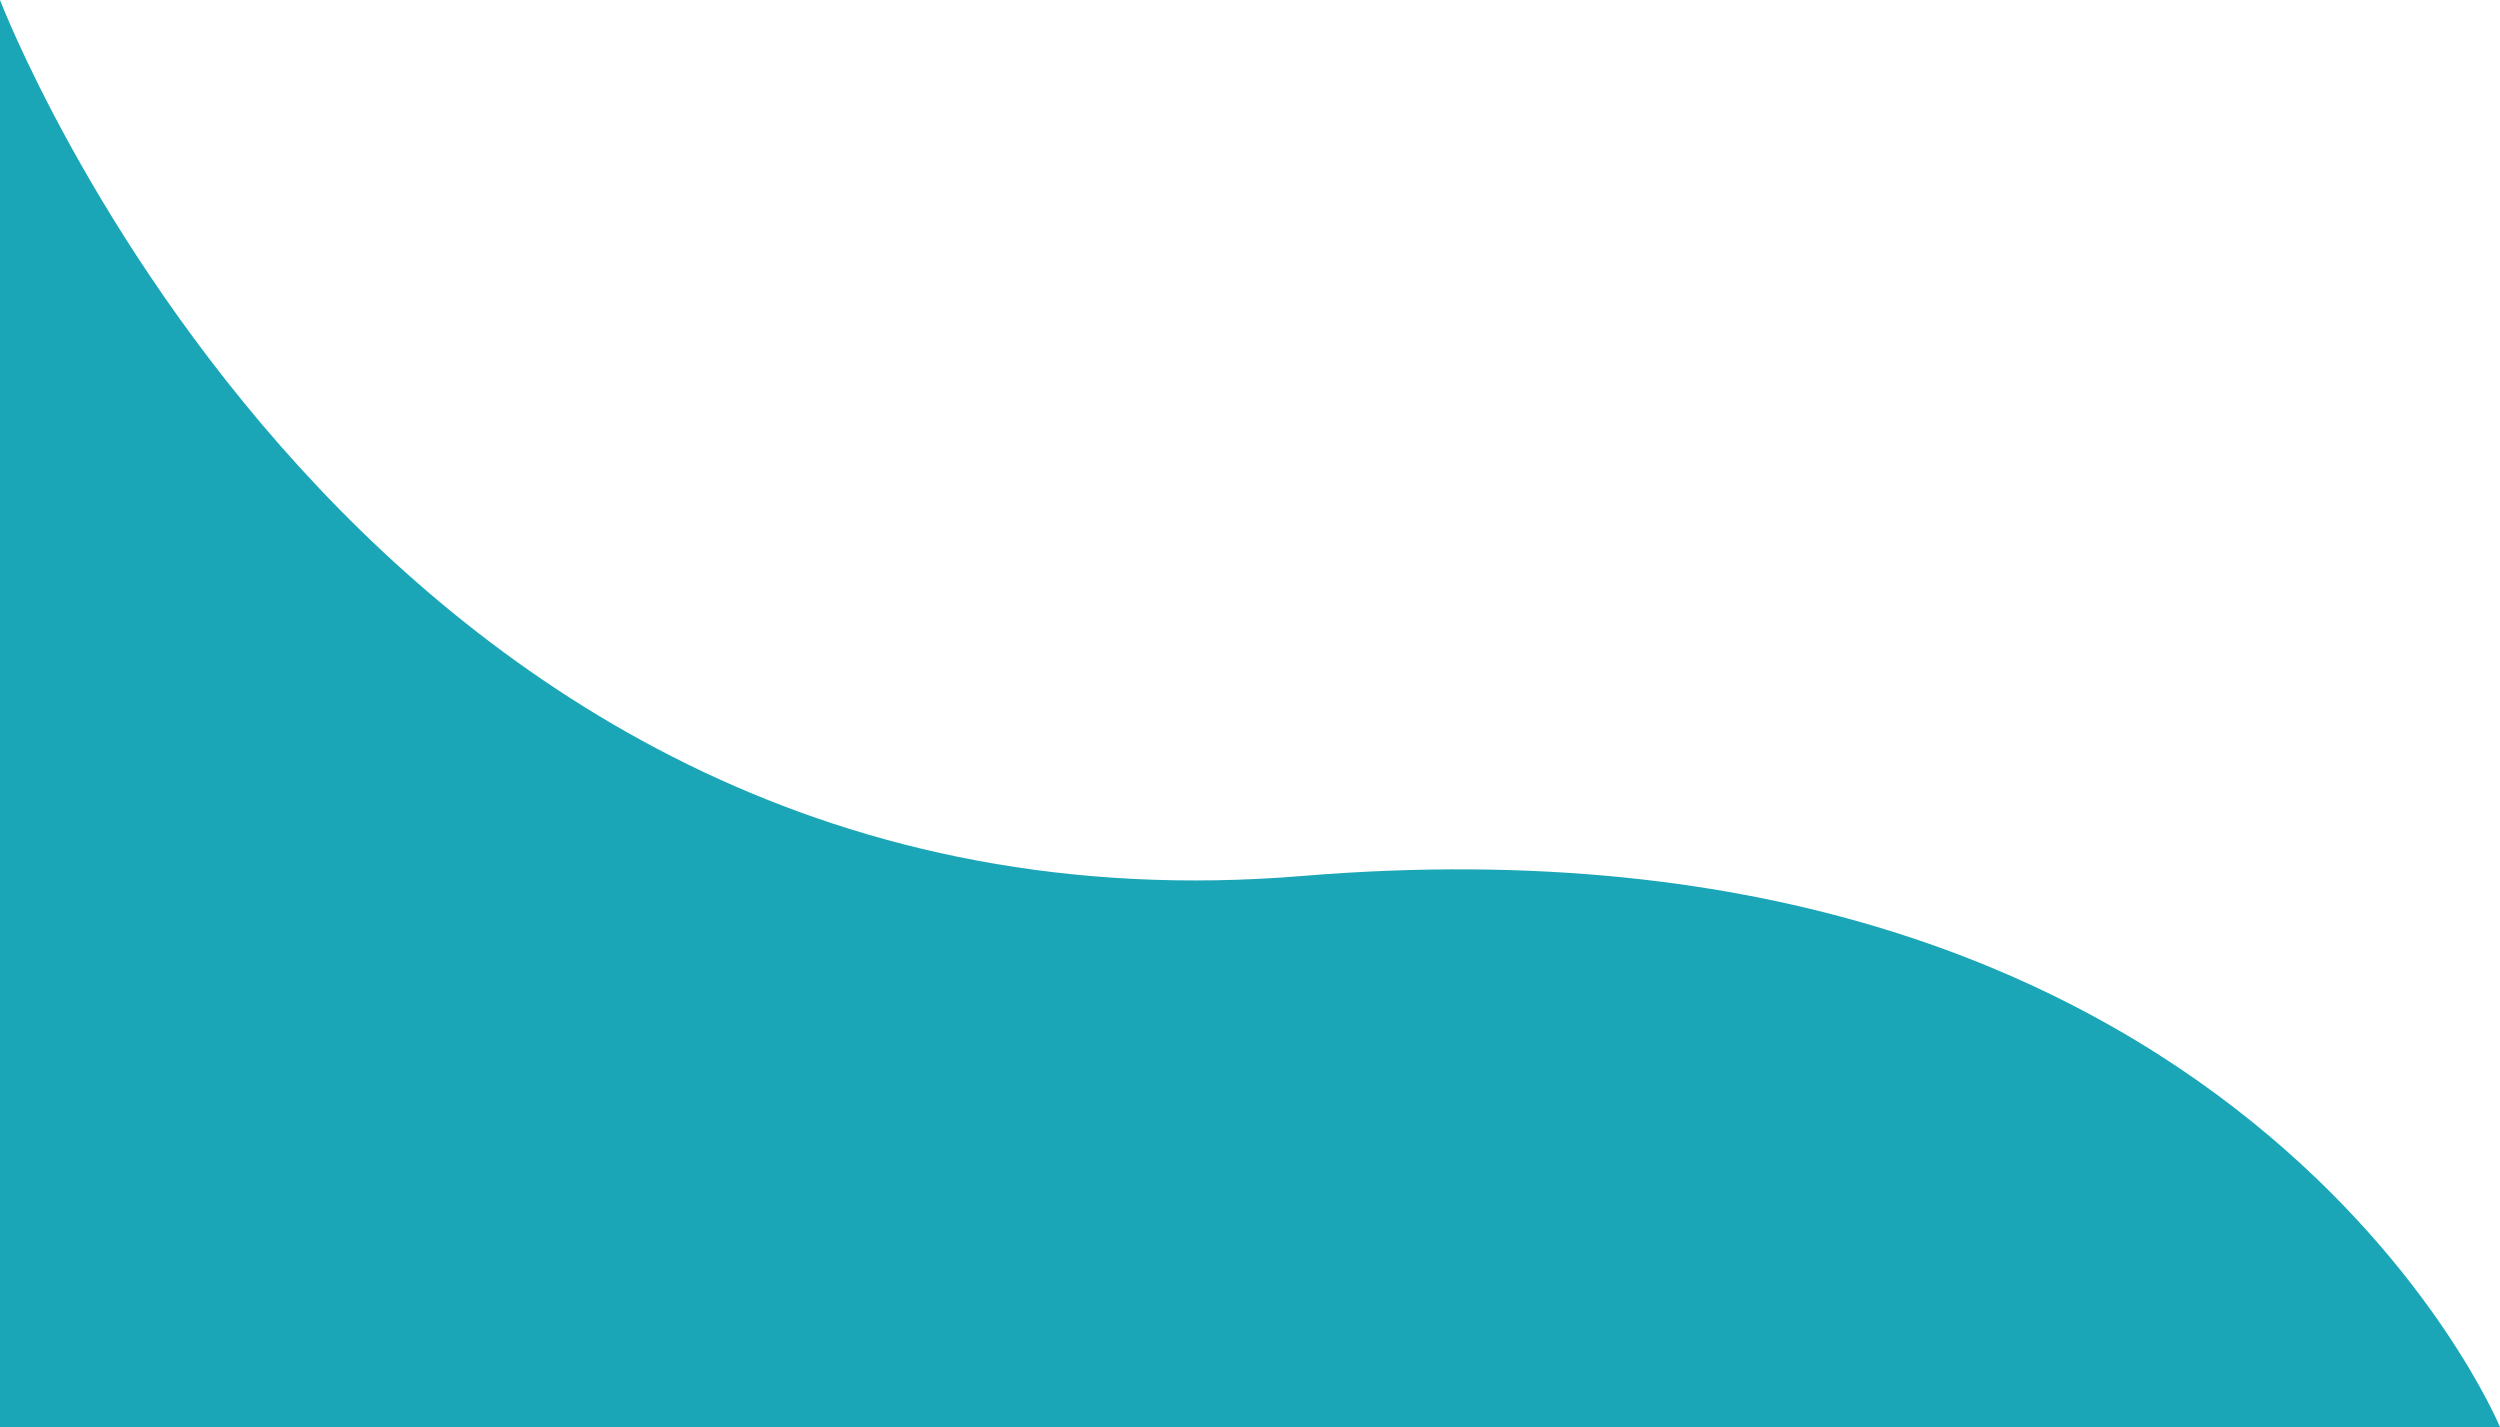 <svg xmlns="http://www.w3.org/2000/svg" width="430" height="245.455" viewBox="0 0 430 245.455"><defs><style>.a{fill:#1aa6b7;}</style></defs><path class="a" d="M262,5566.667s62.667,164,224,150.667,206,94.788,206,94.788H262Z" transform="translate(-262 -5566.667)"/></svg>